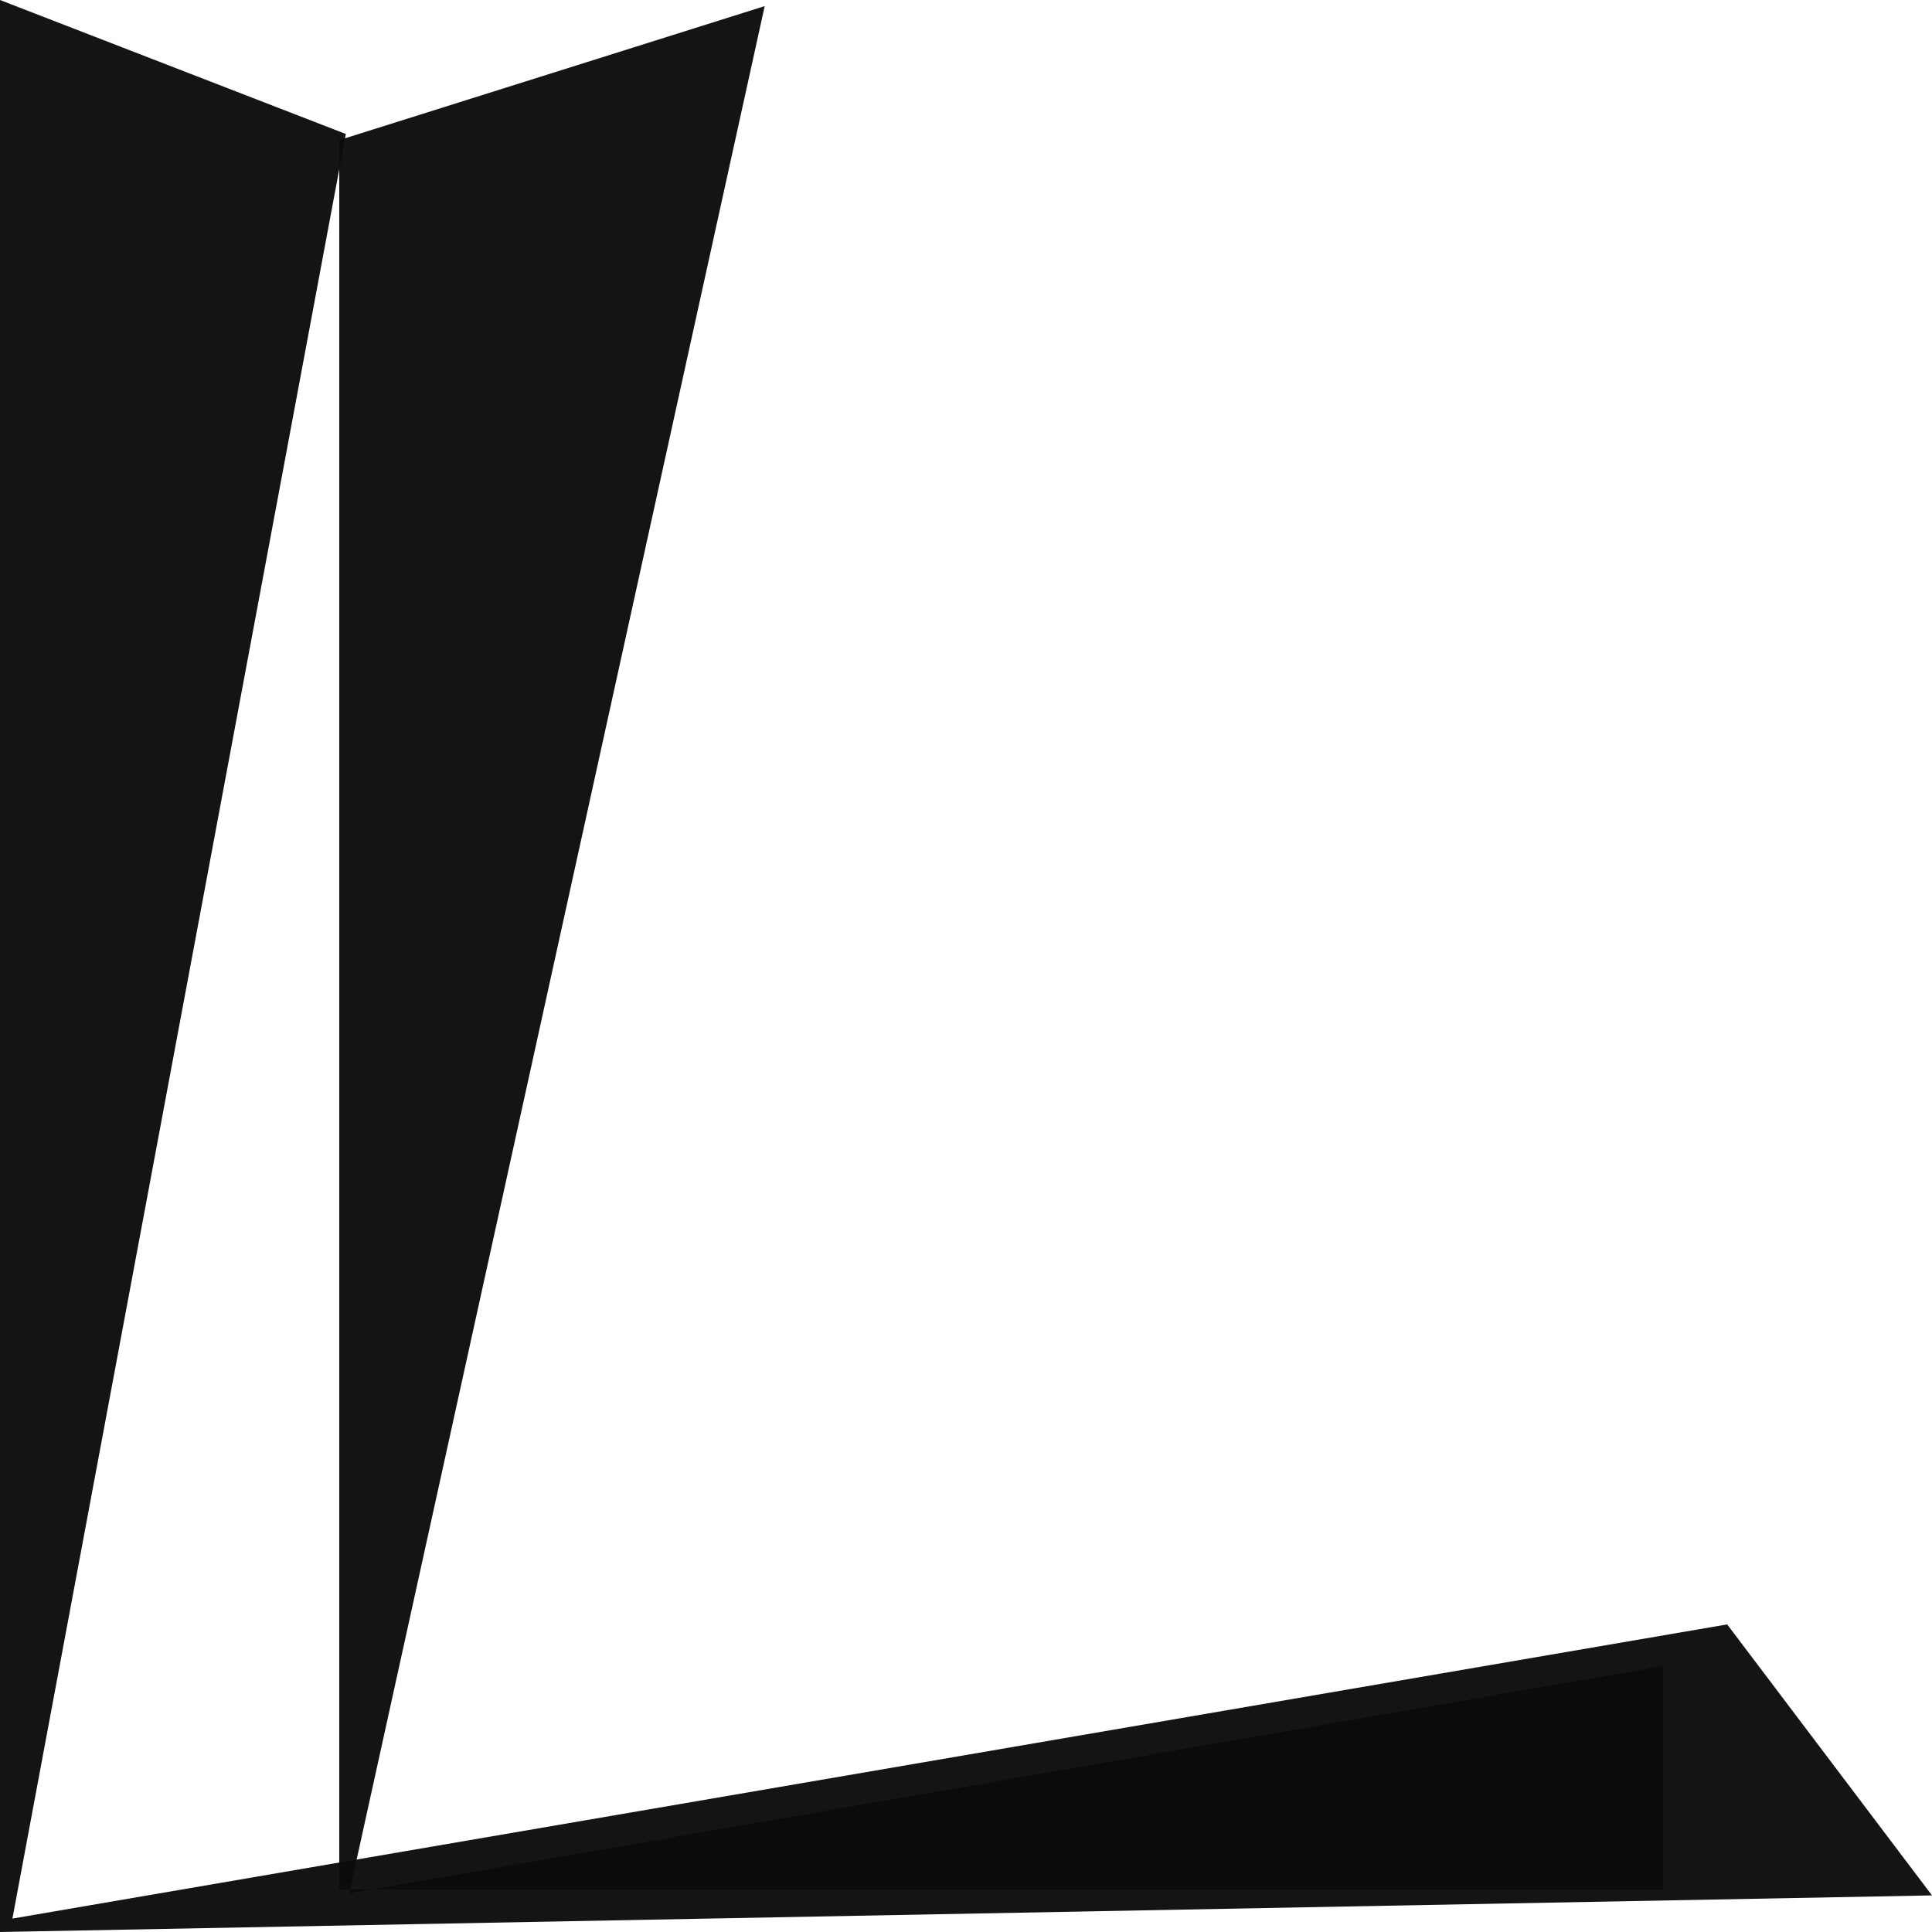 <?xml version="1.0" encoding="UTF-8" standalone="no"?>
<!-- Created with Inkscape (http://www.inkscape.org/) -->

<svg
   width="80"
   height="80"
   viewBox="0 0 21.167 21.167"
   version="1.1"
   id="svg1"
   sodipodi:docname="letterL.svg"
   inkscape:version="1.4 (86a8ad7, 2024-10-11)"
   xmlns:inkscape="http://www.inkscape.org/namespaces/inkscape"
   xmlns:sodipodi="http://sodipodi.sourceforge.net/DTD/sodipodi-0.dtd"
   xmlns="http://www.w3.org/2000/svg"
   xmlns:svg="http://www.w3.org/2000/svg">
  <sodipodi:namedview
     id="namedview1"
     pagecolor="#ffffff"
     bordercolor="#000000"
     borderopacity="0.25"
     inkscape:showpageshadow="2"
     inkscape:pageopacity="0.0"
     inkscape:pagecheckerboard="0"
     inkscape:deskcolor="#d1d1d1"
     inkscape:document-units="mm"
     inkscape:zoom="1.8779181"
     inkscape:cx="333.61412"
     inkscape:cy="133.65865"
     inkscape:window-width="2560"
     inkscape:window-height="1316"
     inkscape:window-x="-12"
     inkscape:window-y="-12"
     inkscape:window-maximized="1"
     inkscape:current-layer="layer1" />
  <defs
     id="defs1" />
  <g
     inkscape:label="Katman 1"
     inkscape:groupmode="layer"
     id="layer1">
    <path
       d="M 18.221,20.699 H 3.717 V 1.535 L 8.378,0.067 3.826,20.743 18.221,18.253 Z"
       id="text13"
       style="font-size:50.8px;fill:#0b0b0b;fill-opacity:0.959;stroke-width:0.156"
       aria-label="L"
       sodipodi:nodetypes="ccccccc" />
    <path
       d="M 21.167,20.766 0,21.167 V 0 L 3.789,1.468 0.136,21.02 18.923,17.797 Z"
       id="text14"
       style="font-size:50.8px;fill:#0b0b0b;fill-opacity:0.959;stroke-width:0.178"
       aria-label="L"
       sodipodi:nodetypes="ccccccc" />
  </g>
</svg>
